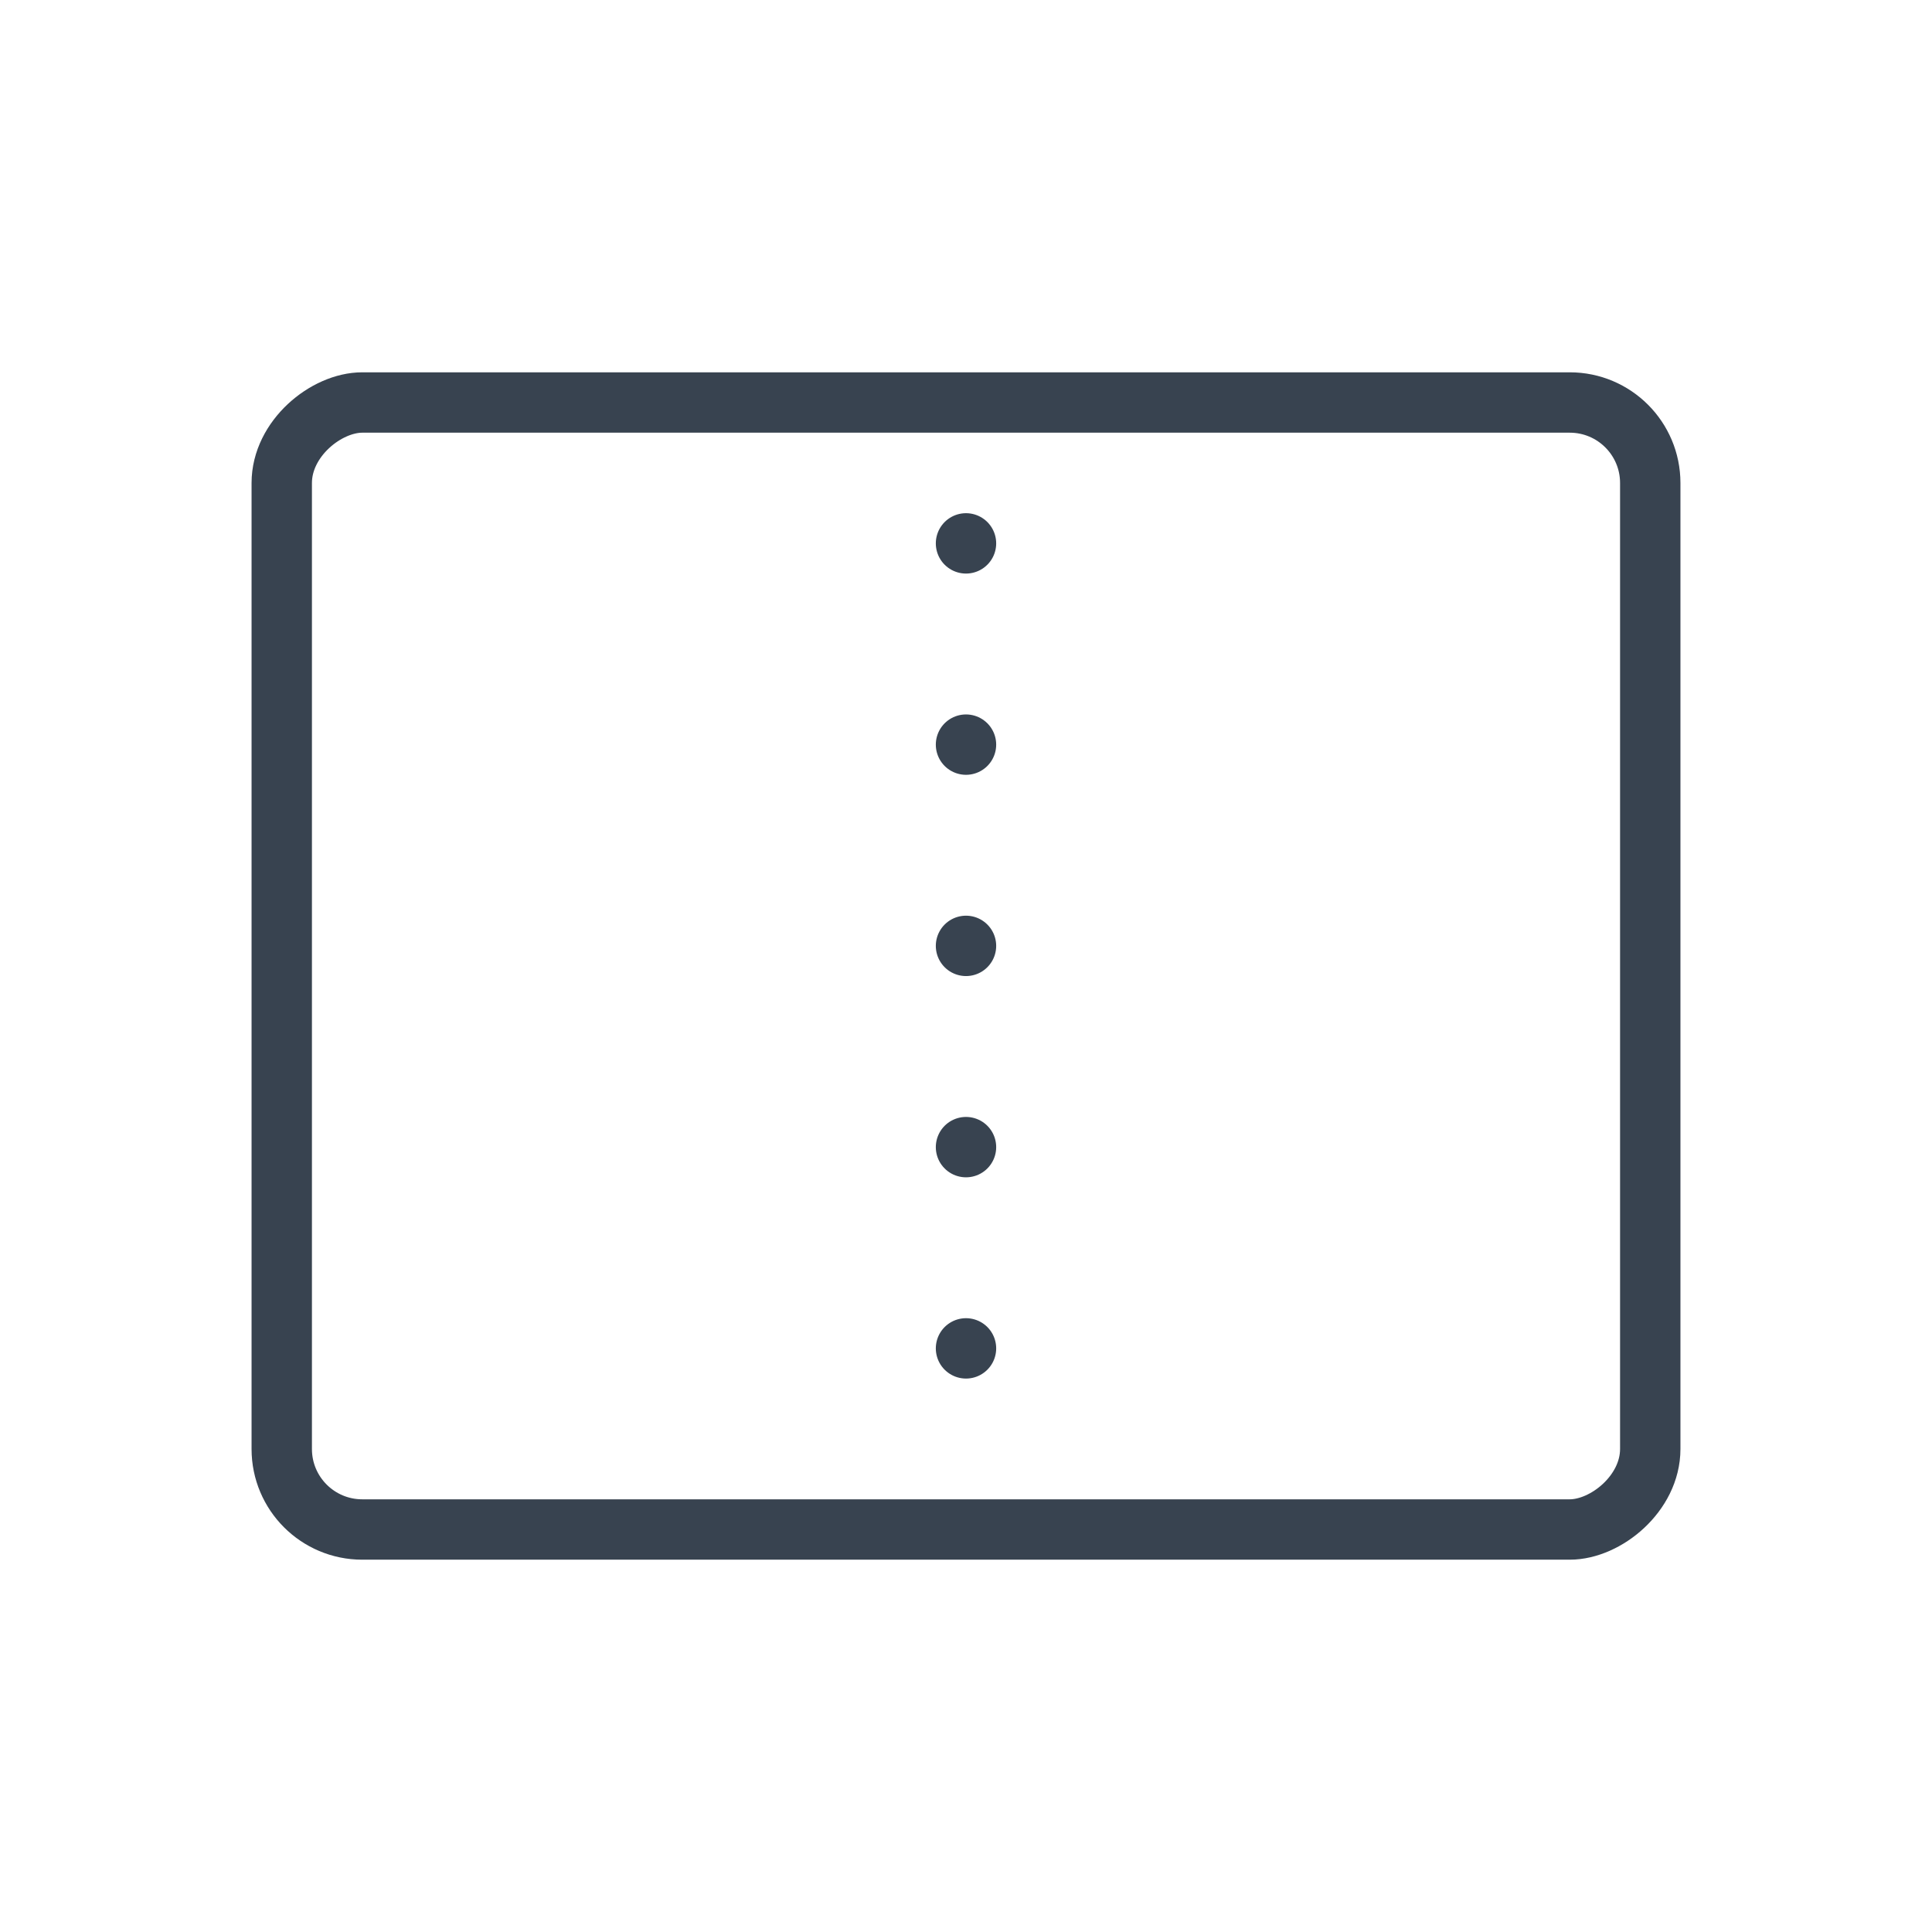<?xml version="1.0" encoding="UTF-8"?>
<svg width="48px" height="48px" viewBox="0 0 48 48" version="1.1" xmlns="http://www.w3.org/2000/svg" xmlns:xlink="http://www.w3.org/1999/xlink">
    <!-- Generator: Sketch 64 (93537) - https://sketch.com -->
    <title>Edit / 03 L / 02-section-1-2-l</title>
    <desc>Created with Sketch.</desc>
    <g id="Edit-/-03-L-/-02-section-1-2-l" stroke="none" stroke-width="1" fill="none" fill-rule="evenodd" stroke-linecap="round" stroke-linejoin="round">
        <g id="Group" transform="translate(7, 10)" stroke="#384350" stroke-width="1.5">
            <rect id="Rectangle" transform="translate(17, 14) rotate(-270) translate(-17, -14) " x="3" y="-3" width="28" height="34" rx="2"></rect>
            <path d="M17,3.5 L17,23.5 L17,3.5 Z" id="Rectangle" stroke-dasharray="0,5"></path>
        </g>
    </g>
</svg>